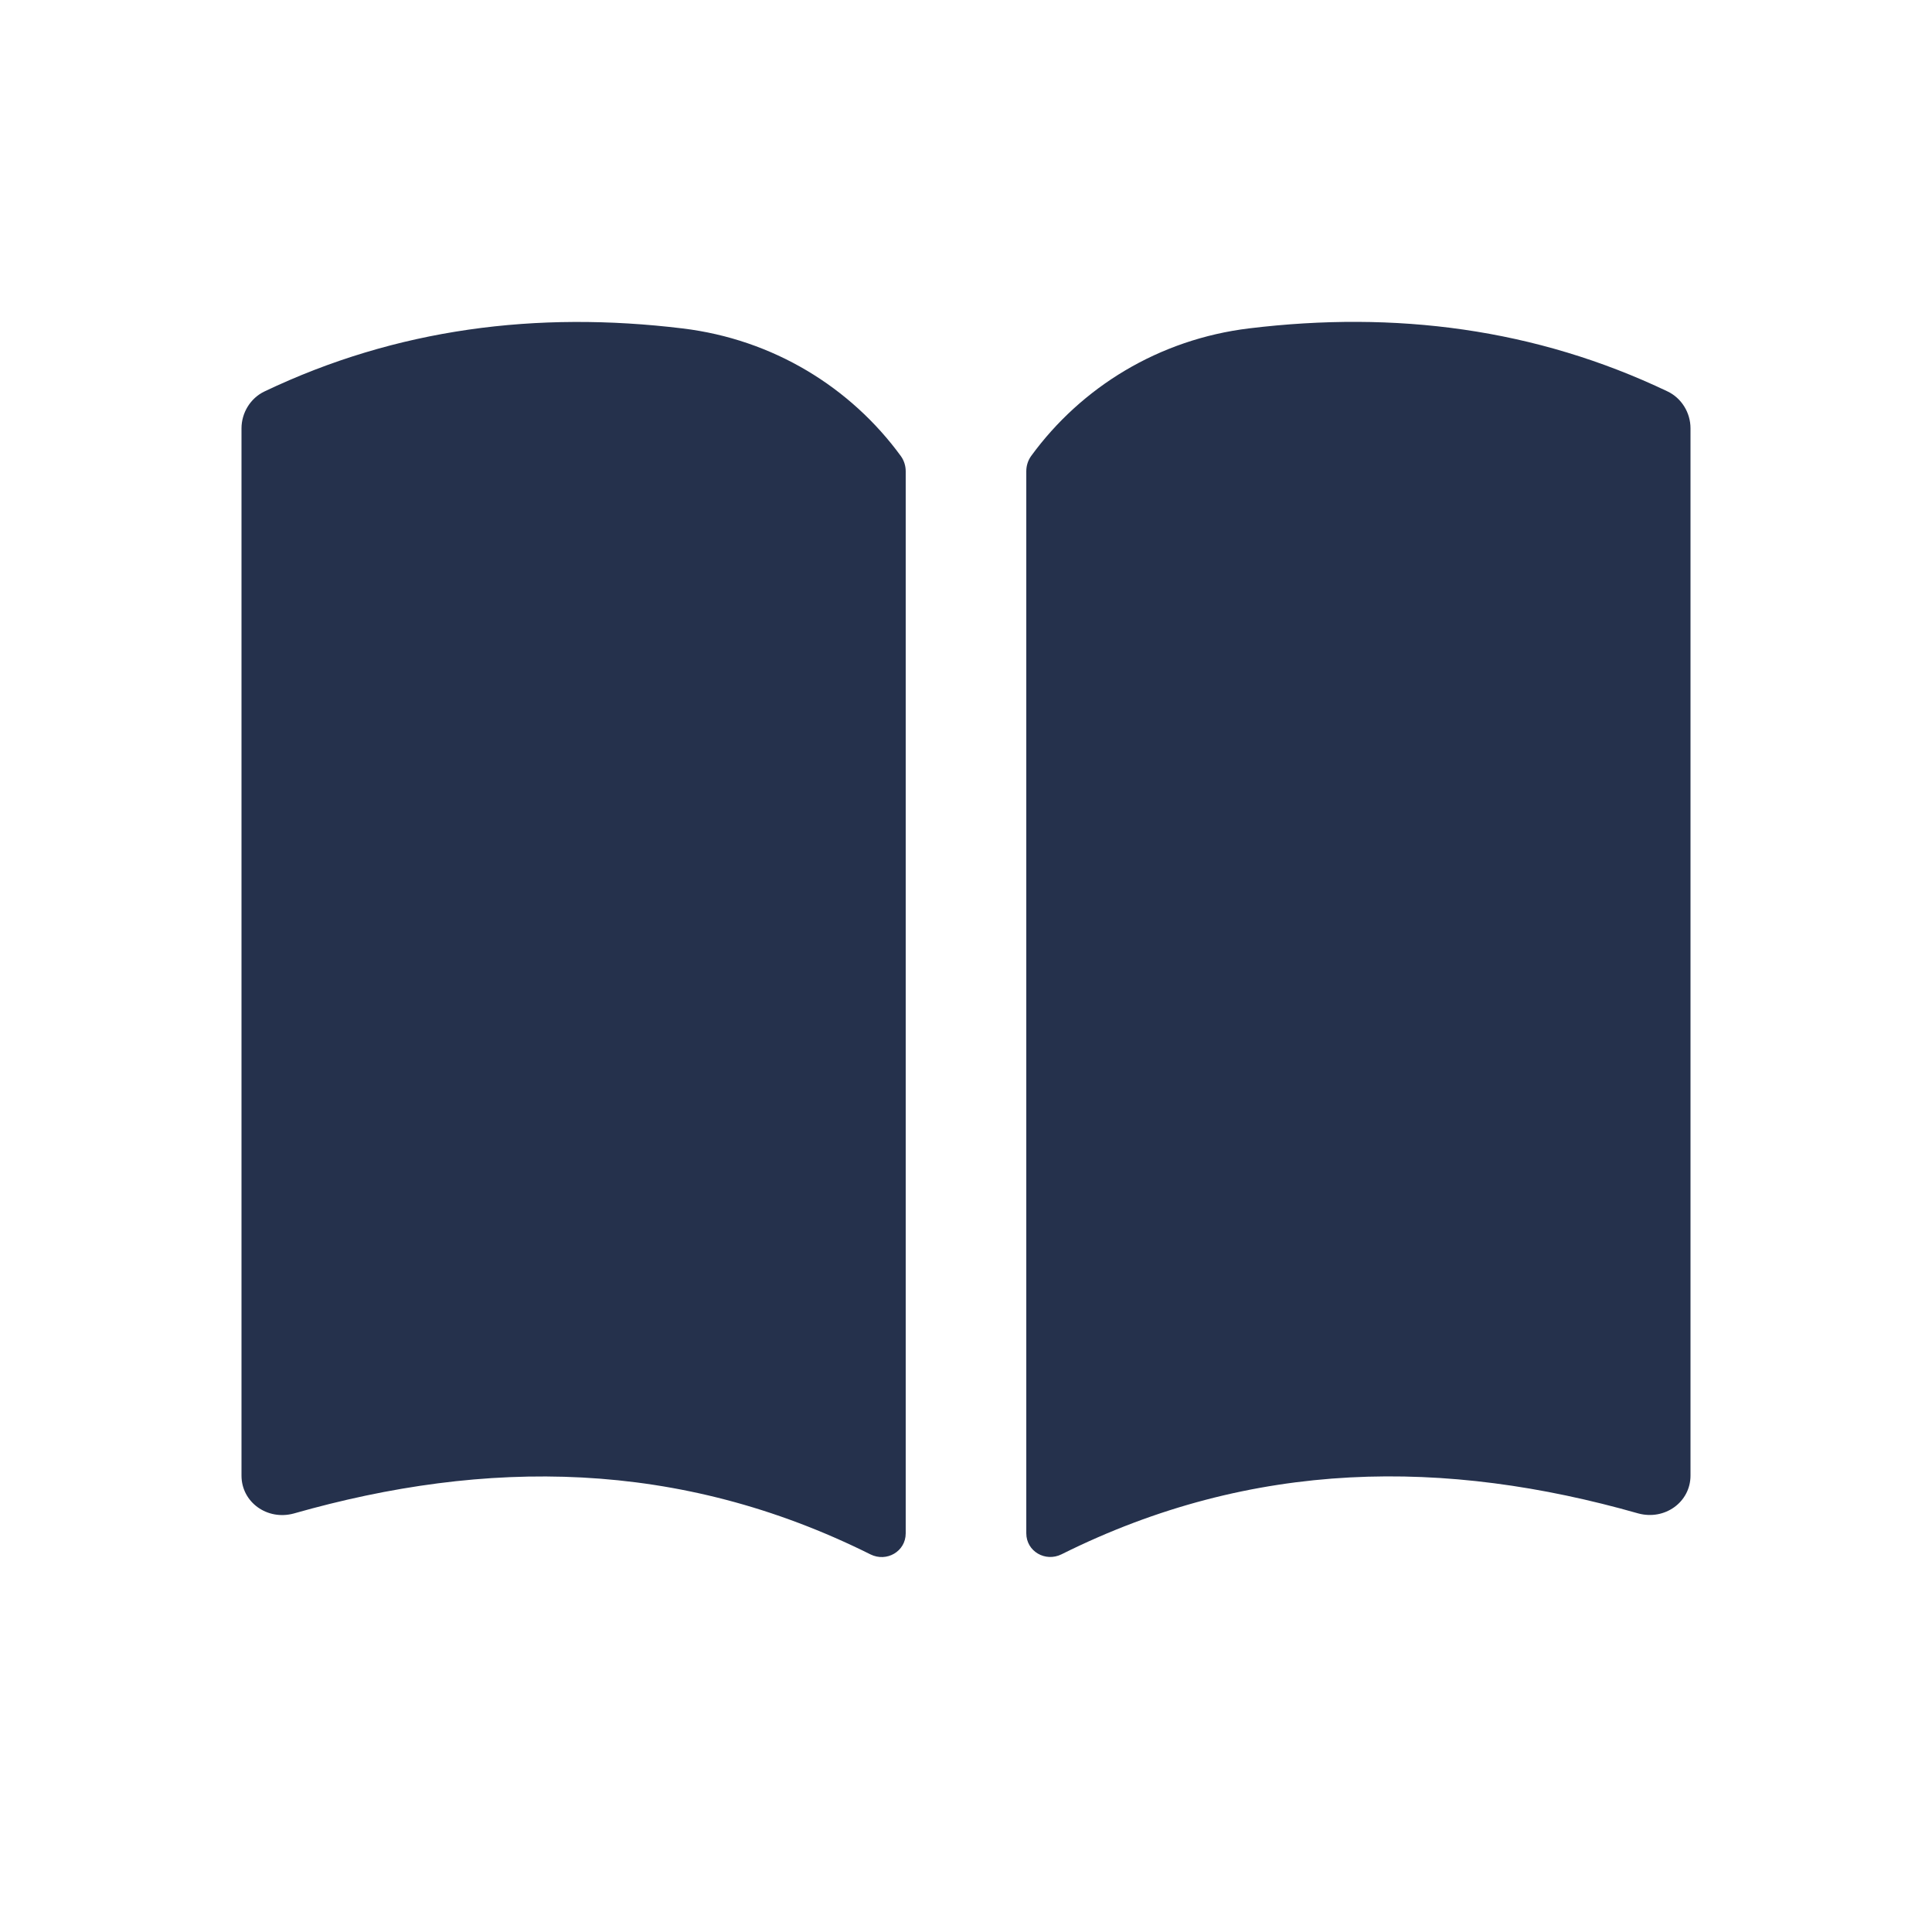 <svg width="24" height="24" viewBox="0 0 24 24" fill="none" xmlns="http://www.w3.org/2000/svg">
<path d="M21 5.32V18.33C21 18.66 20.68 18.89 20.35 18.8C17.966 18.121 15.573 18.118 13.187 19.308C12.986 19.408 12.749 19.272 12.749 19.047V5.853C12.749 5.786 12.77 5.719 12.809 5.665C13.432 4.81 14.396 4.215 15.519 4.079C17.331 3.859 19.073 4.079 20.714 4.862C20.889 4.945 21 5.127 21 5.32ZM8.48 4.08C6.668 3.86 4.926 4.08 3.285 4.863C3.111 4.946 3 5.128 3 5.321V18.331C3 18.661 3.32 18.891 3.65 18.801C6.034 18.122 8.427 18.119 10.813 19.309C11.014 19.409 11.251 19.273 11.251 19.048V5.854C11.251 5.787 11.23 5.72 11.191 5.666C10.567 4.811 9.604 4.216 8.48 4.08Z" fill="#25314C"/>
</svg>
